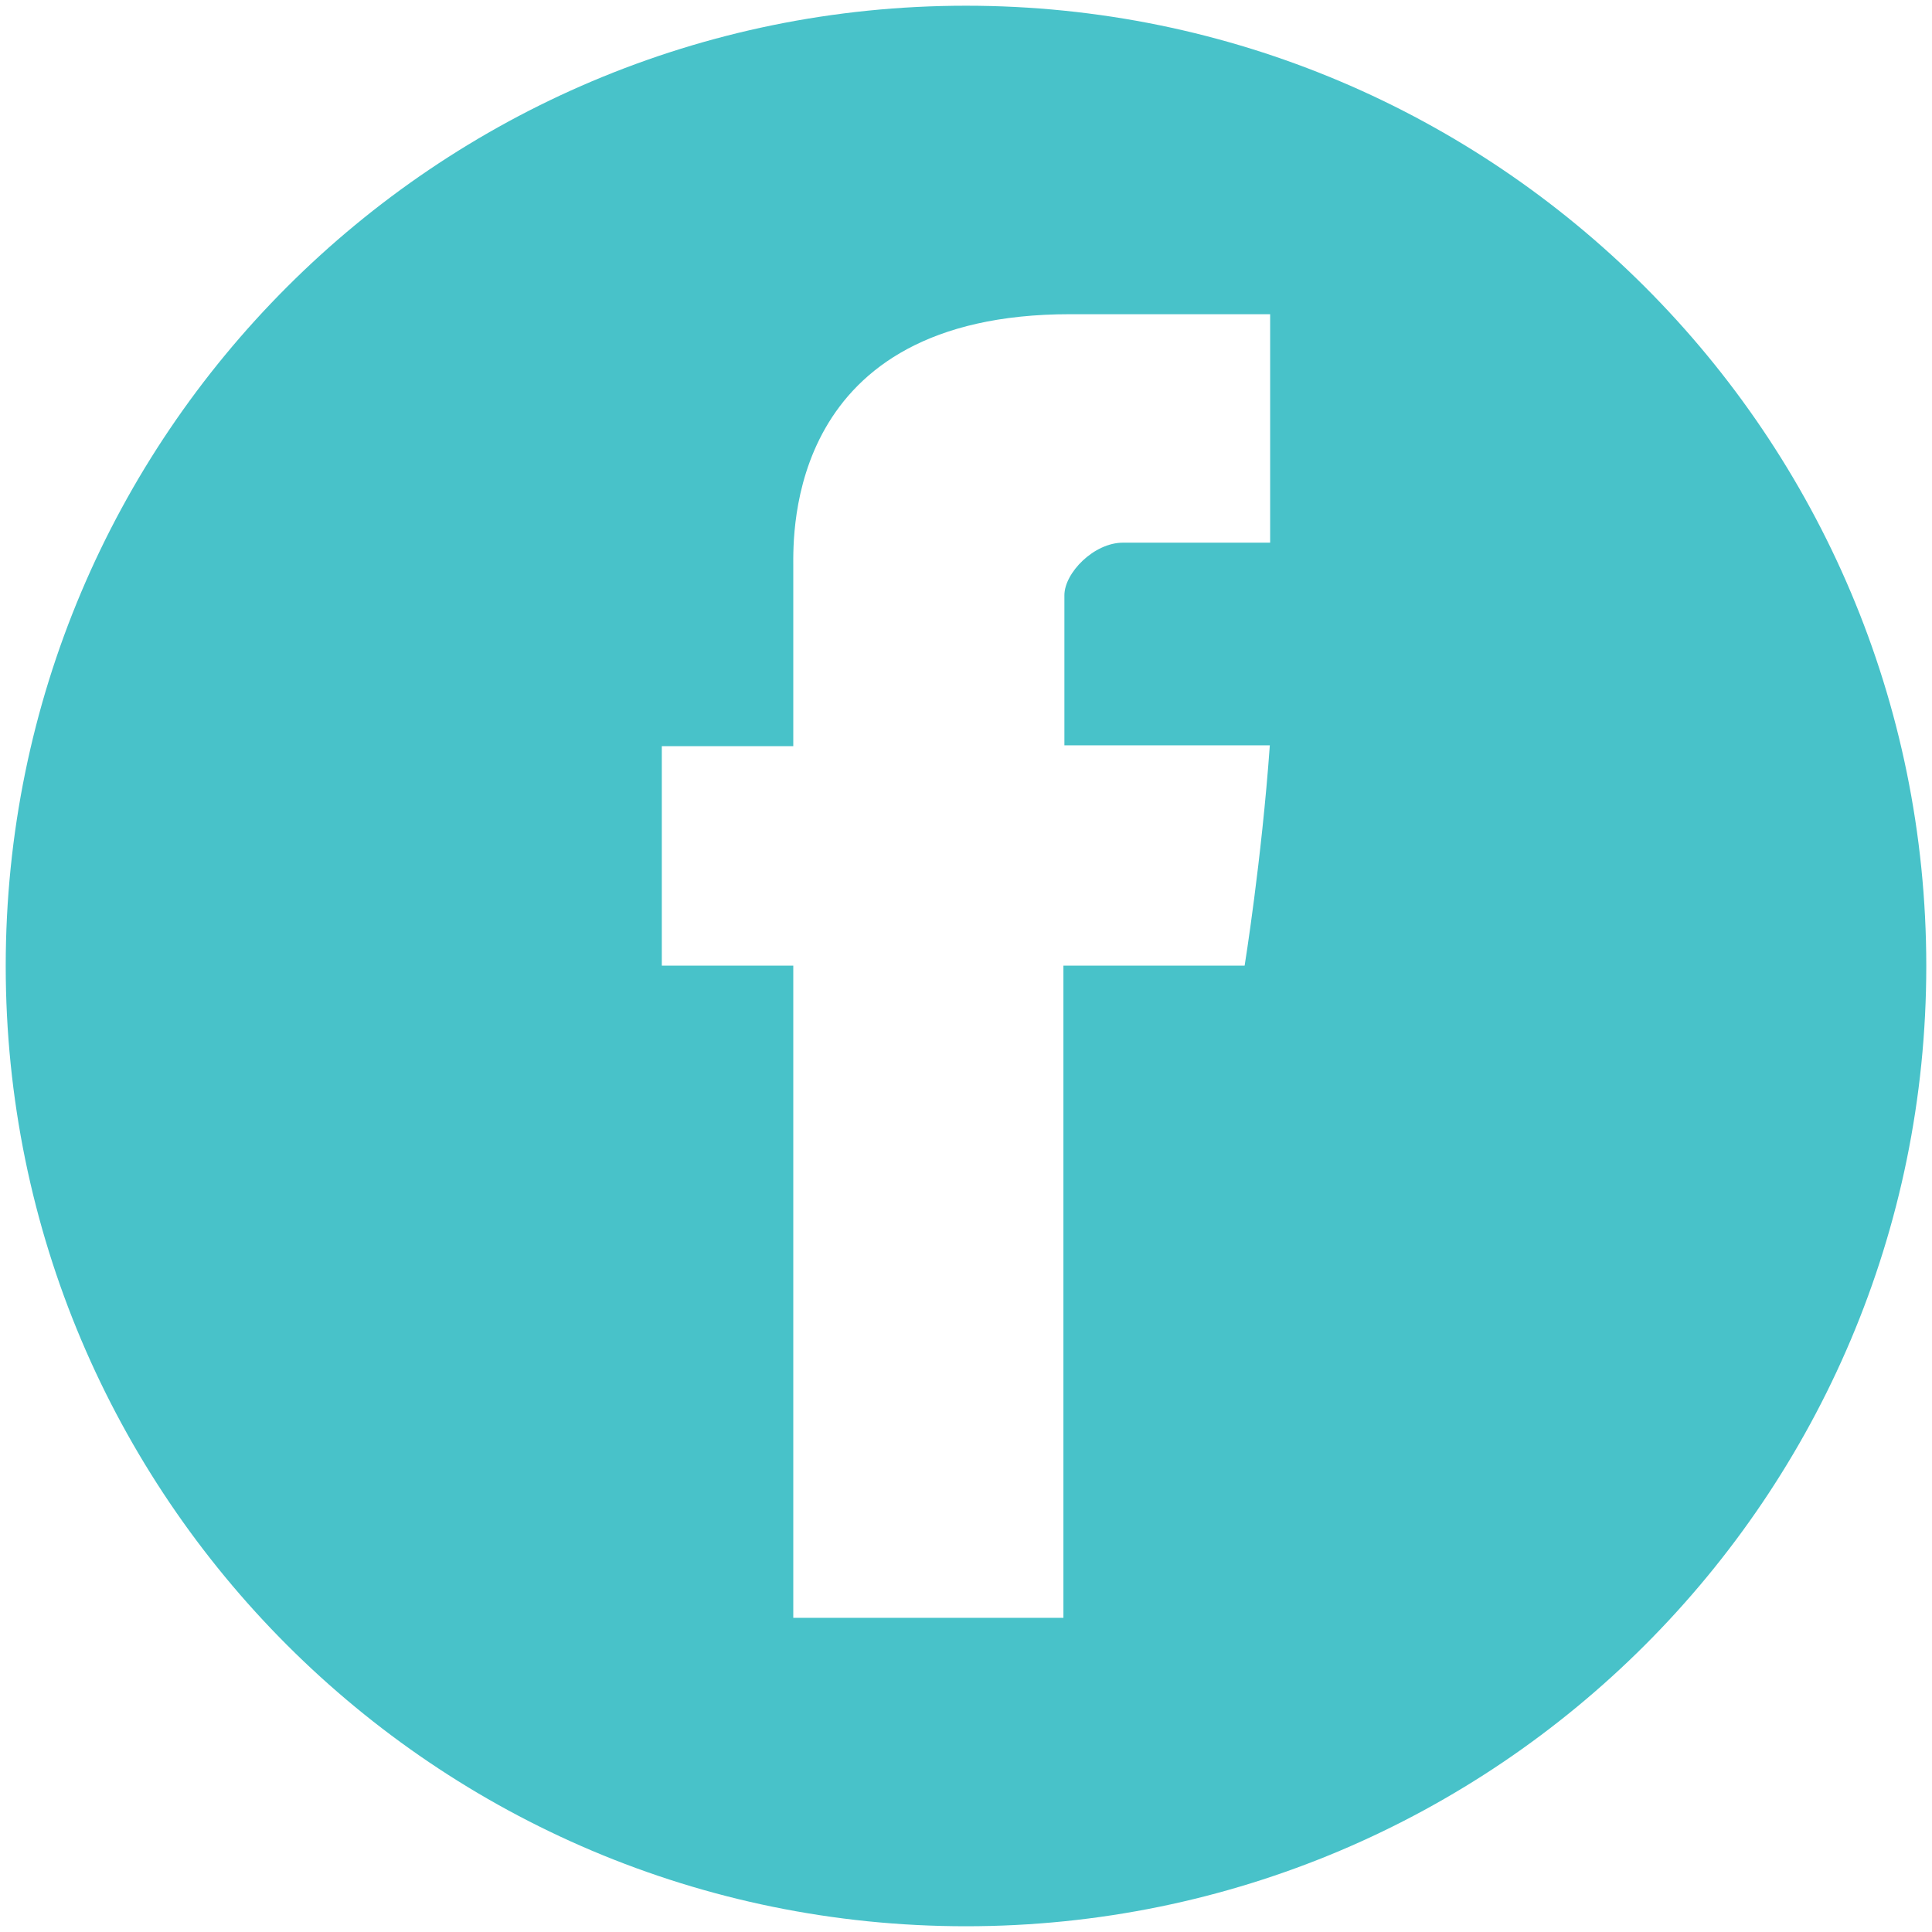 <?xml version="1.0" encoding="utf-8"?>
<!-- Generator: Adobe Illustrator 16.0.0, SVG Export Plug-In . SVG Version: 6.00 Build 0)  -->
<!DOCTYPE svg PUBLIC "-//W3C//DTD SVG 1.1//EN" "http://www.w3.org/Graphics/SVG/1.1/DTD/svg11.dtd">
<svg version="1.1" id="Layer_1" xmlns="http://www.w3.org/2000/svg" xmlns:xlink="http://www.w3.org/1999/xlink" x="0px" y="0px"
	 width="84.437px" height="84.437px" viewBox="0 0 84.437 84.437" enable-background="new 0 0 84.437 84.437" xml:space="preserve">
<g>
	<path fill="#48C2C9" d="M42.218,0.25C19.04,0.25,0.25,19.04,0.25,42.218c0,23.179,18.79,41.968,41.968,41.968
		c23.179,0,41.969-18.789,41.969-41.968C84.187,19.04,65.397,0.25,42.218,0.25z M55.511,23.717c-2.482,0-5.161,0-6.431,0
		c-1.273,0-2.561,1.32-2.561,2.299c0,0.978,0,6.558,0,6.558s7.947,0,8.978,0c-0.359,5.03-1.101,9.629-1.101,9.629h-7.92v28.503
		H34.67V42.203h-5.746V32.61h5.746c0,0,0-6.408,0-7.844c0-1.433-0.291-11.034,12.097-11.034c1.661,0,5.43,0,8.744,0
		C55.511,17.899,55.511,22.413,55.511,23.717z"/>
</g>
</svg>
